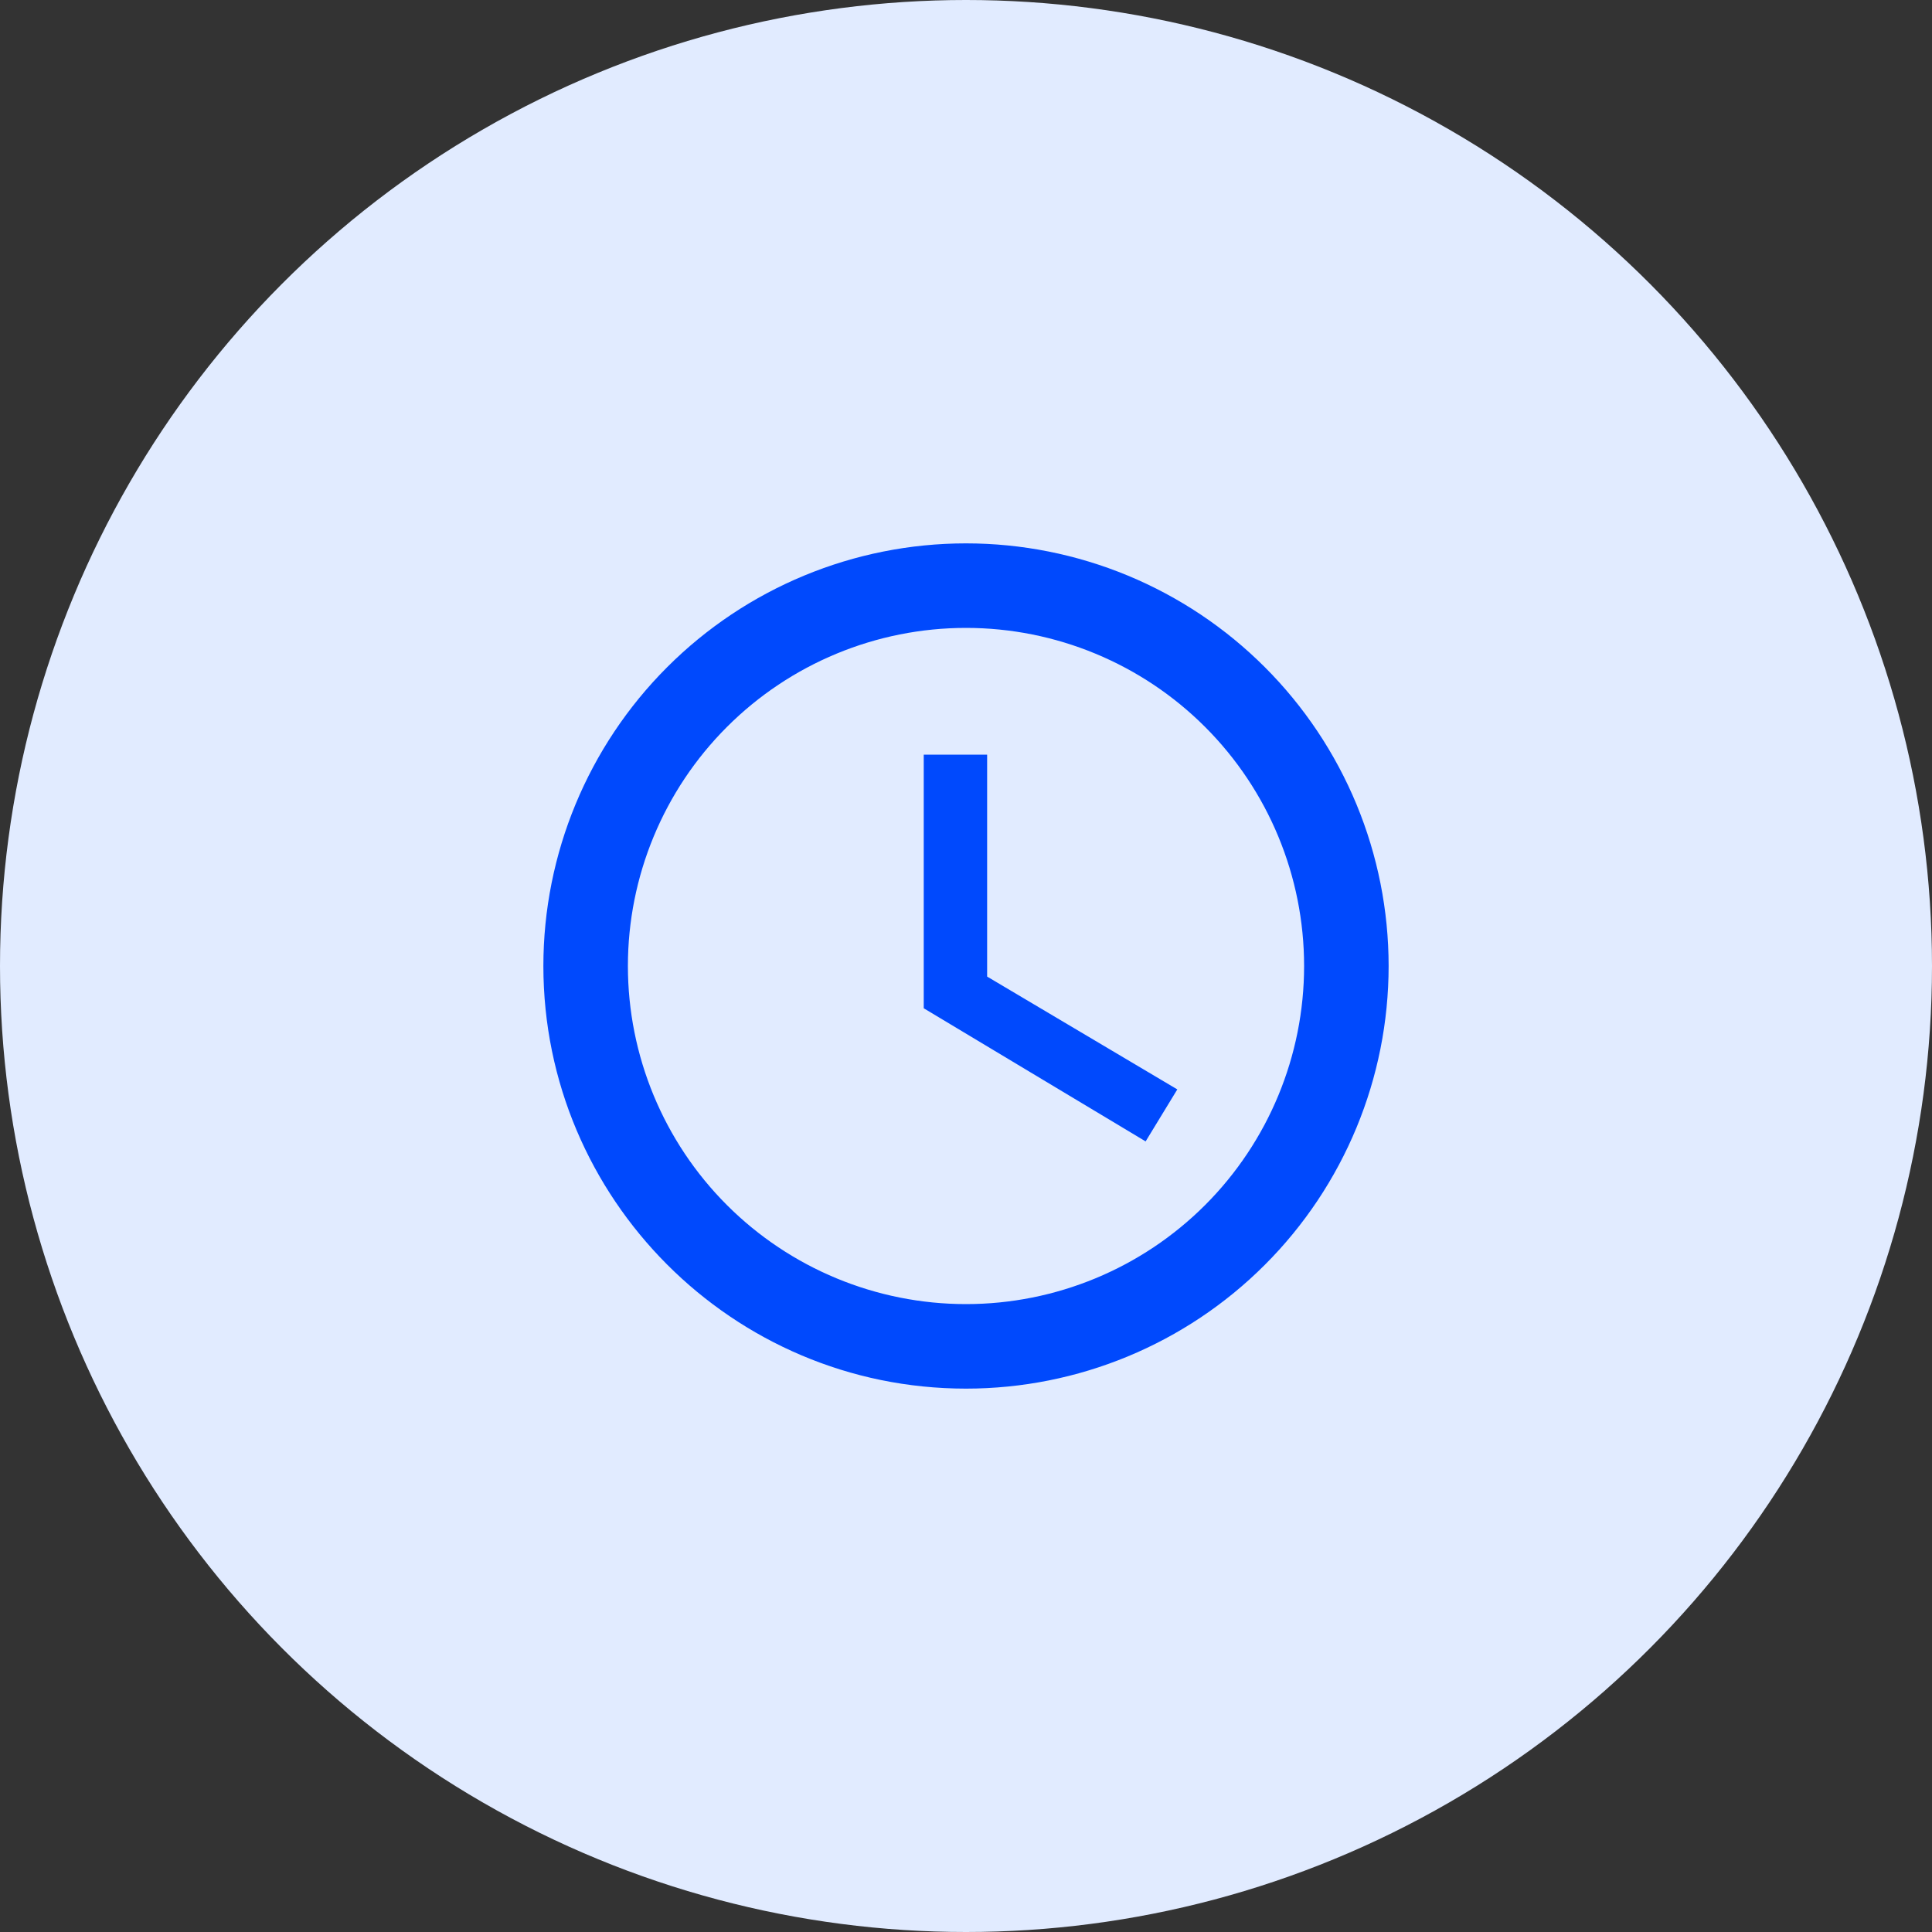 <svg width="80" height="80" viewBox="0 0 80 80" fill="none" xmlns="http://www.w3.org/2000/svg">
<rect x="0" y="0" width="80" height="80" fill="#333333" stroke="none"/>
<circle cx="40" cy="40" r="40" fill="#E1EBFF"/>
<path d="M40 54C43.713 54 47.274 52.525 49.9 49.9C52.525 47.274 54 43.713 54 40C54 36.287 52.525 32.726 49.9 30.101C47.274 27.475 43.713 26 40 26C36.287 26 32.726 27.475 30.101 30.101C27.475 32.726 26 36.287 26 40C26 43.713 27.475 47.274 30.101 49.9C32.726 52.525 36.287 54 40 54ZM40 22.5C42.298 22.5 44.574 22.953 46.697 23.832C48.82 24.712 50.749 26.001 52.374 27.626C53.999 29.251 55.288 31.18 56.168 33.303C57.047 35.426 57.5 37.702 57.5 40C57.5 44.641 55.656 49.093 52.374 52.374C49.093 55.656 44.641 57.5 40 57.5C30.323 57.5 22.5 49.625 22.5 40C22.5 35.359 24.344 30.907 27.626 27.626C30.907 24.344 35.359 22.5 40 22.5ZM40.875 31.25V40.438L48.75 45.11L47.438 47.263L38.25 41.75V31.25H40.875Z" fill="#0049FD"/>
</svg>
